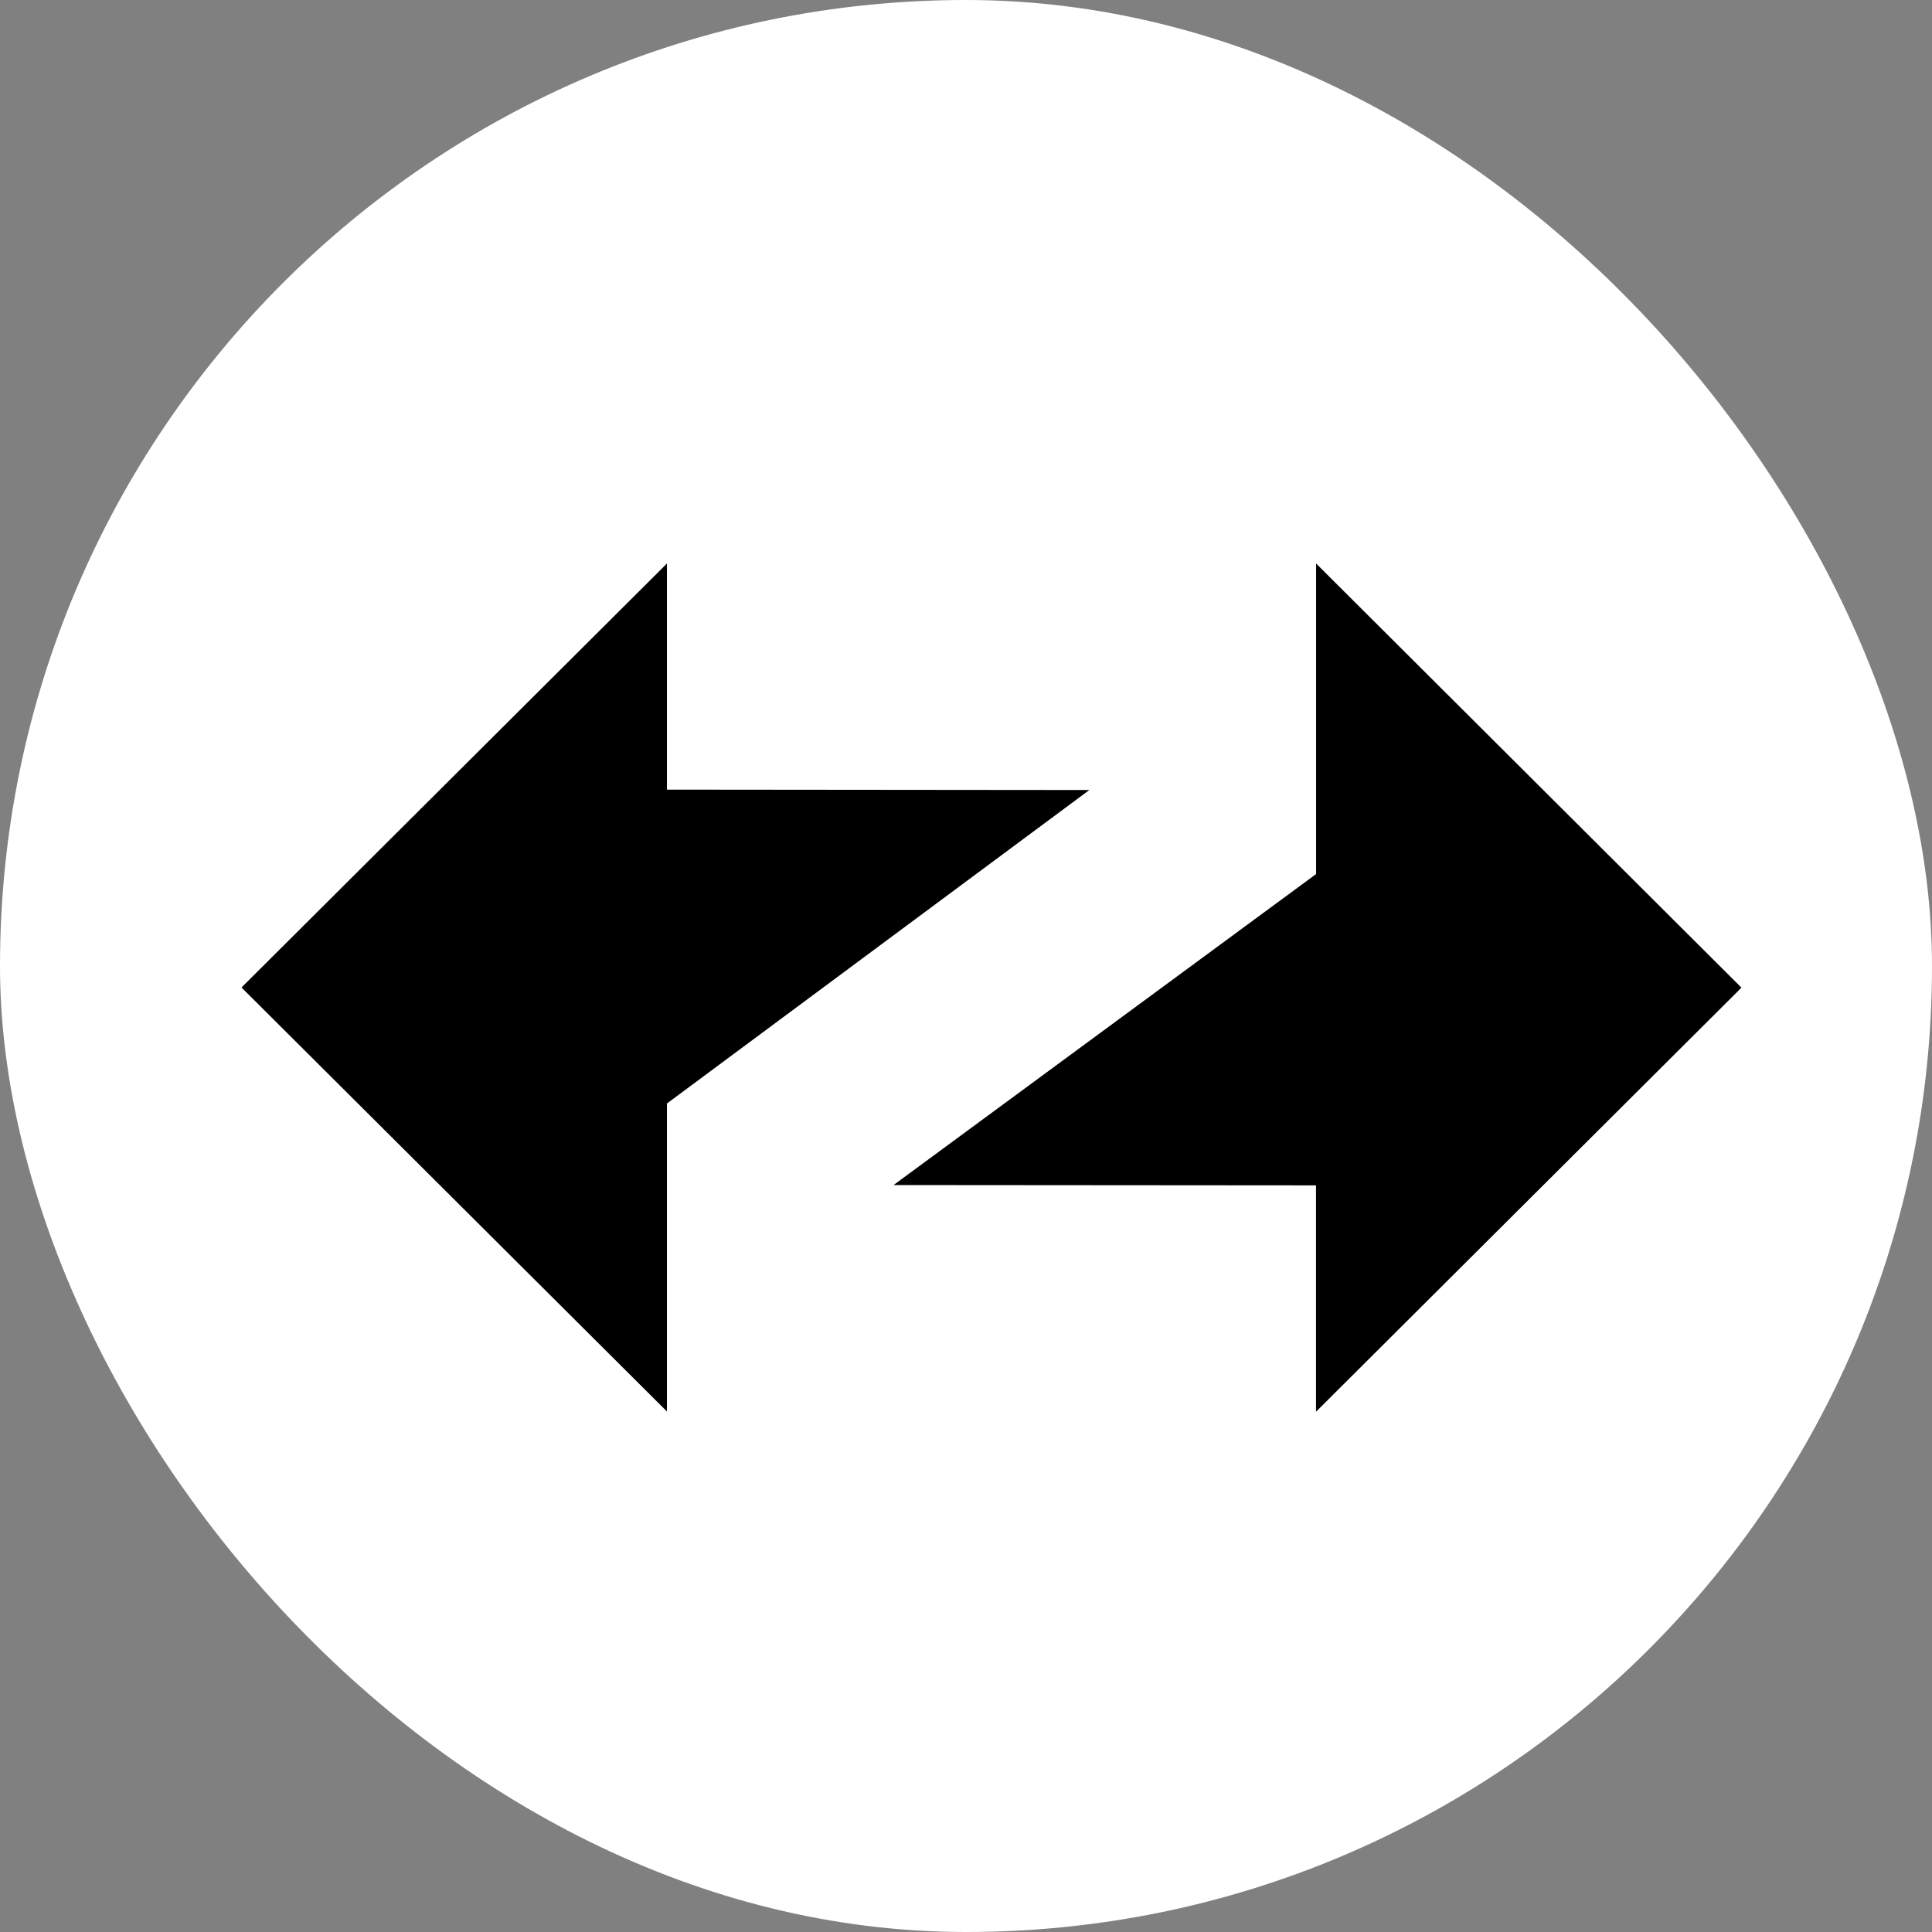 <svg width="24" height="24" fill="none" xmlns="http://www.w3.org/2000/svg"><rect width="100%" height="100%" fill="#808080" stroke="none"/><rect width="24" height="24" rx="12" fill="#fff"/><path fill-rule="evenodd" clip-rule="evenodd" d="M21.634 12.27 16.349 7v3.858L11.1 14.721l5.248.004v2.812l5.285-5.268ZM3 12.267l5.285 5.267v-3.826l5.247-3.894-5.247-.005V7L3 12.267Z" fill="#000"/></svg>

